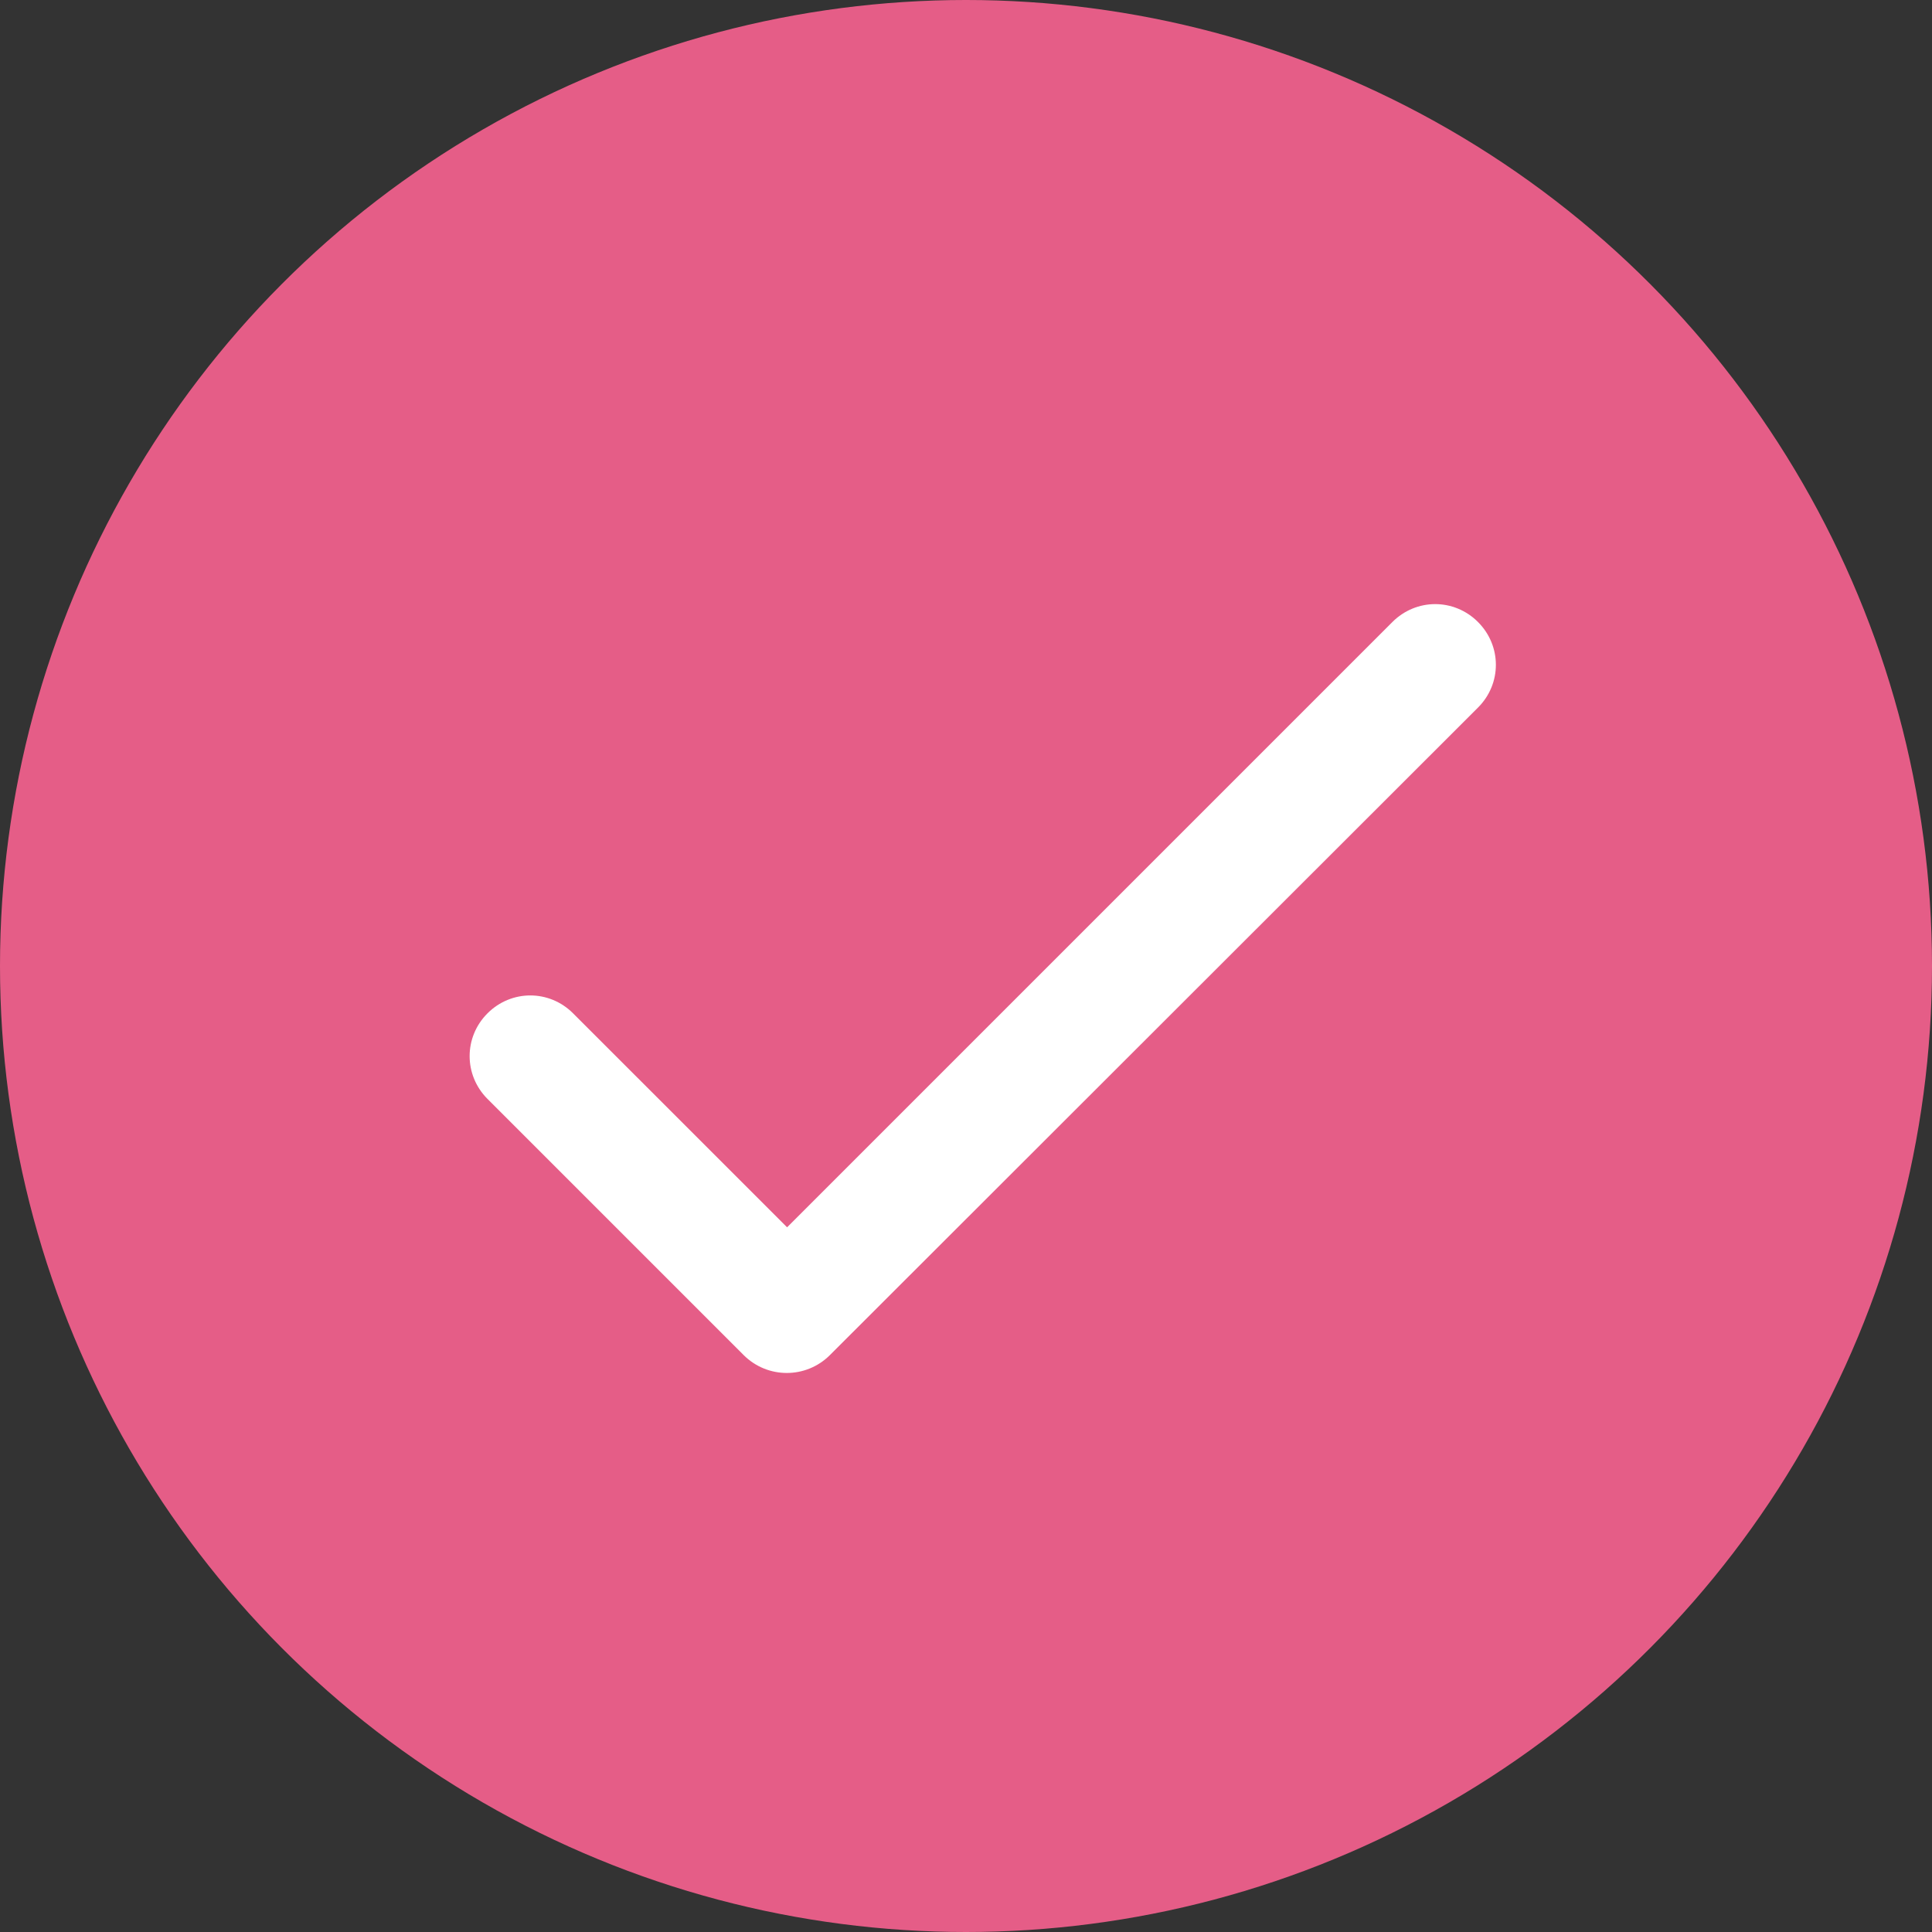 <svg width="40" height="40" viewBox="0 0 40 40" fill="none" xmlns="http://www.w3.org/2000/svg">
<rect x="0" y="0" width="40" height="40" fill="#333333" stroke="none"/>
<circle cx="20" cy="20" r="20" fill="#E55D87"/>
<path d="M16.296 25.41L11.865 20.98C11.372 20.486 10.587 20.486 10.093 20.98C9.6 21.473 9.6 22.258 10.093 22.752L15.397 28.056C15.891 28.549 16.688 28.549 17.182 28.056L30.6 14.65C31.094 14.157 31.094 13.372 30.6 12.878C30.107 12.384 29.322 12.384 28.828 12.878L16.296 25.41Z" fill="white"/>
</svg>
